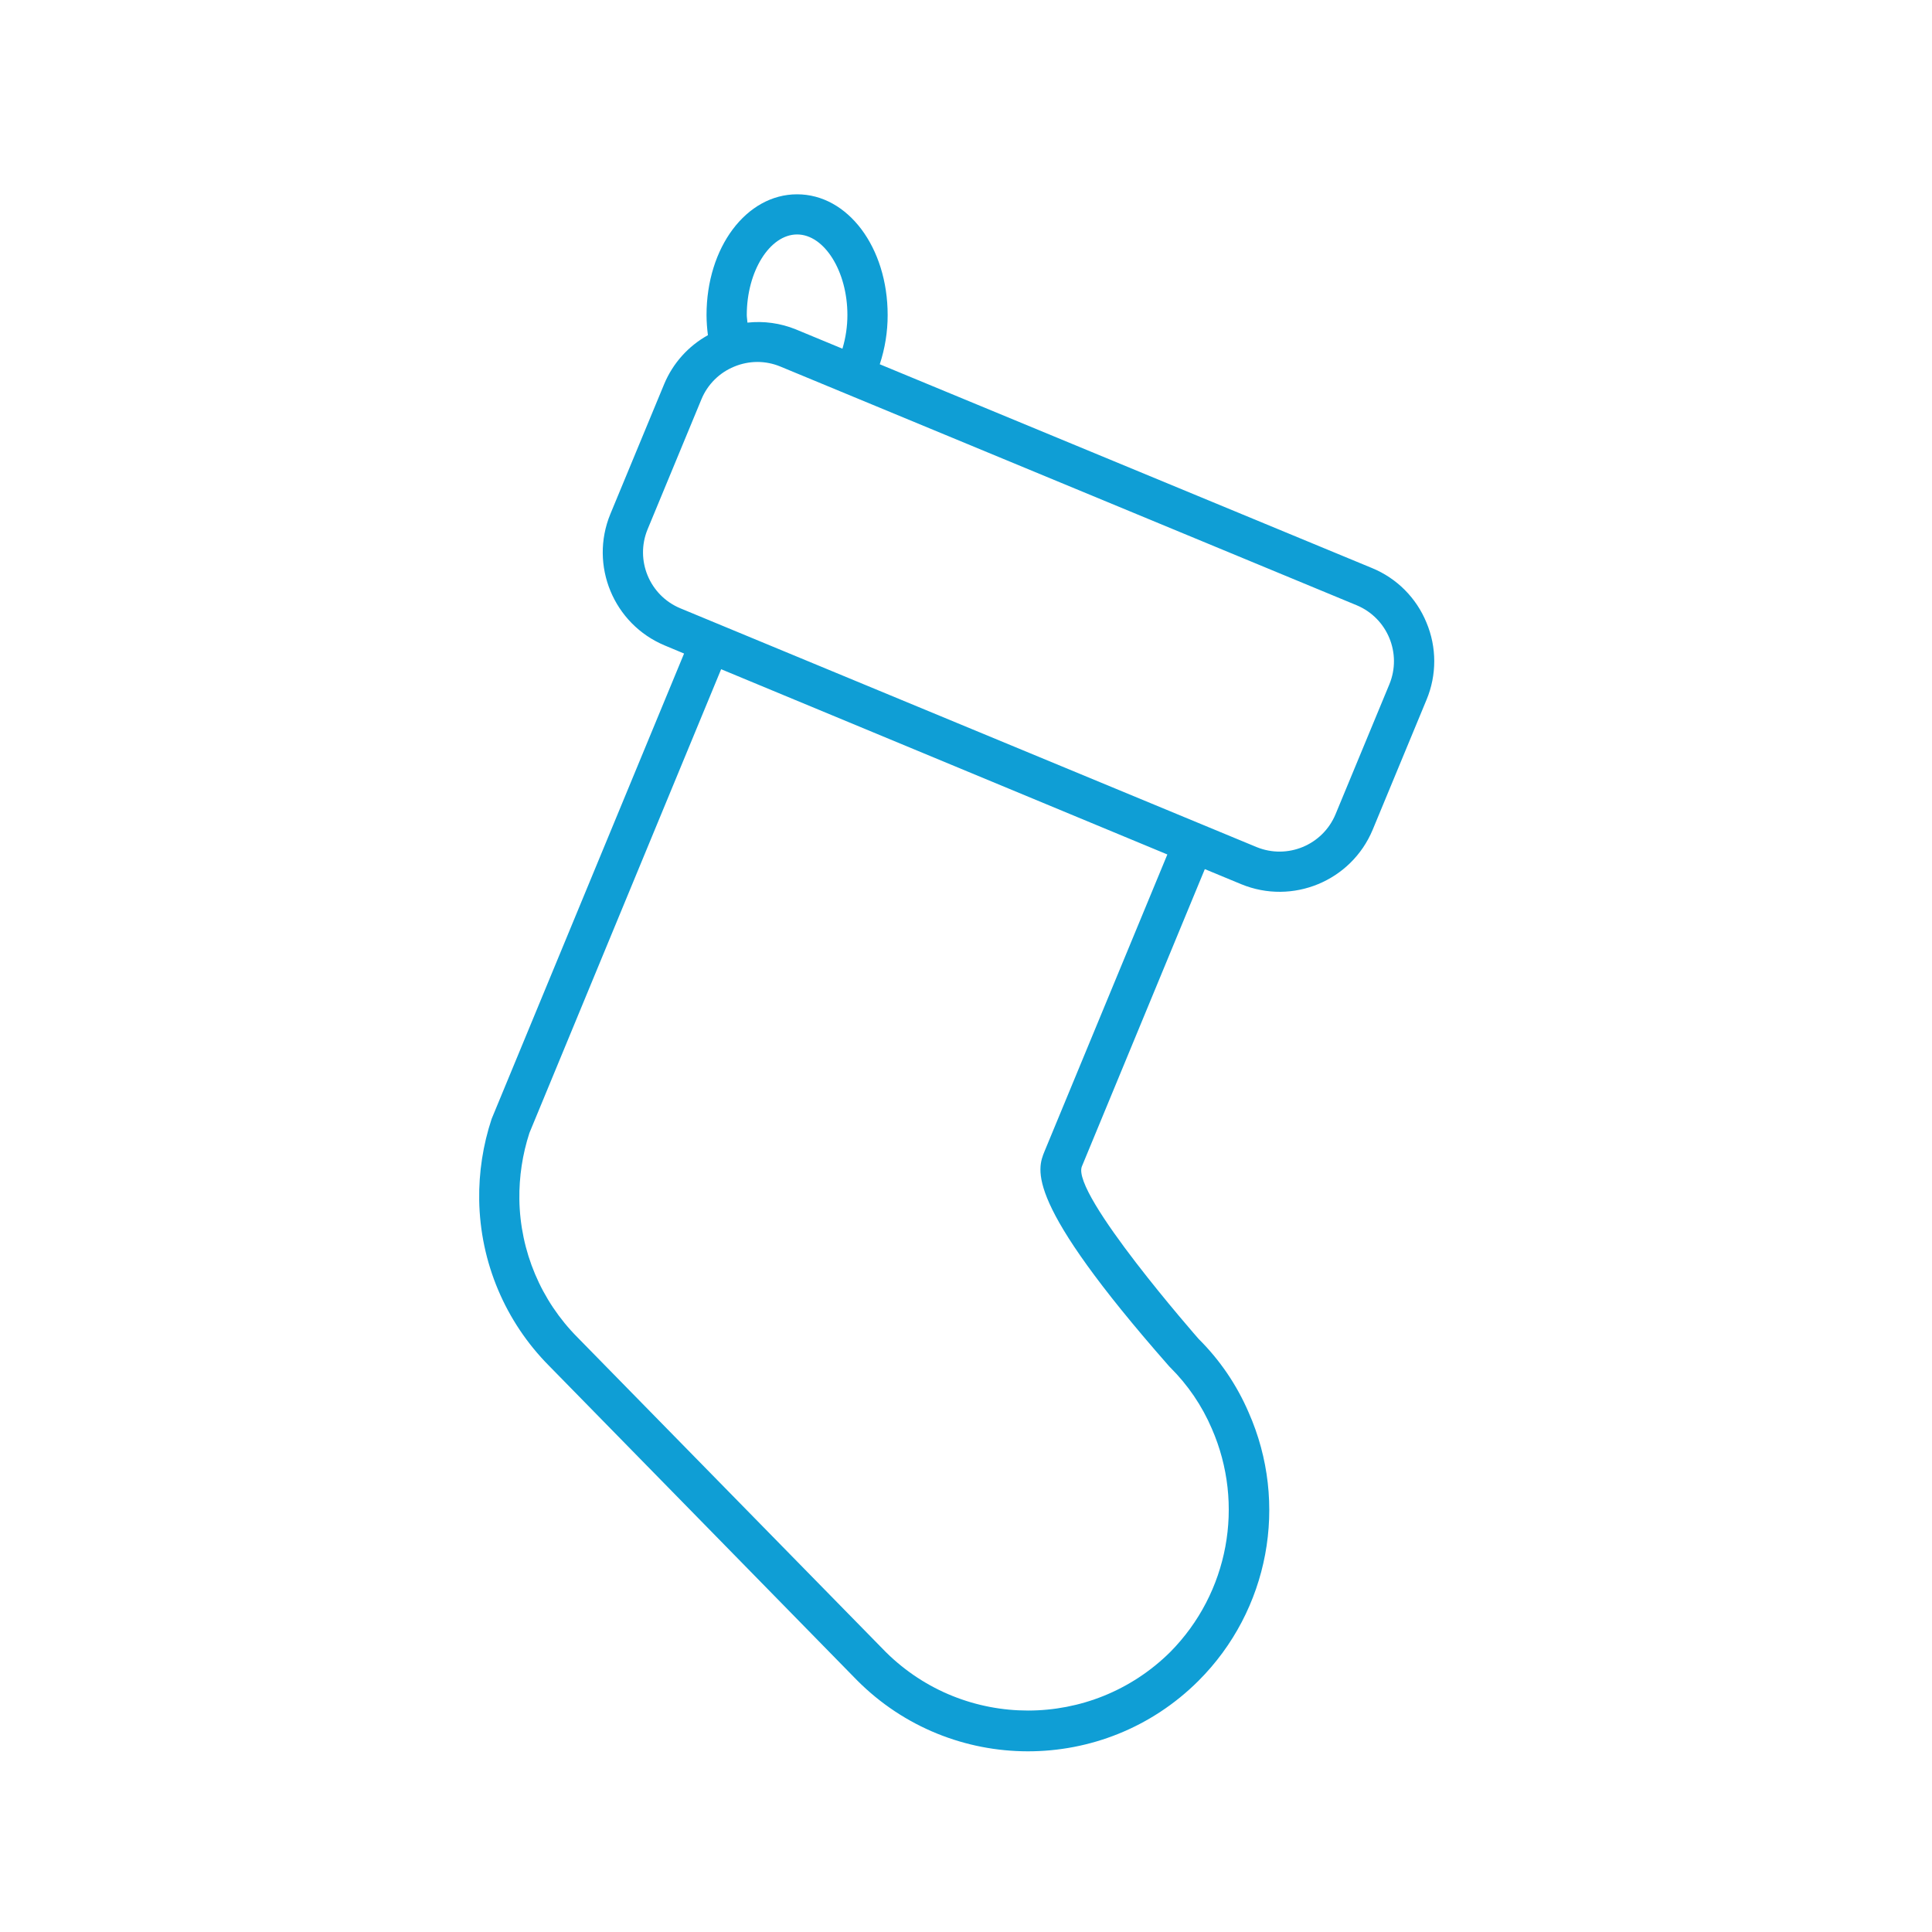 <svg width="96" height="96" xmlns="http://www.w3.org/2000/svg" xmlns:xlink="http://www.w3.org/1999/xlink" xml:space="preserve" overflow="hidden"><g><path d="M70.881 30.937C70.379 29.71 69.407 28.734 68.181 28.229L43.715 18.1C43.975 17.311 44.108 16.486 44.107 15.655 44.107 12.291 42.13 9.655 39.607 9.655 37.084 9.655 35.107 12.291 35.107 15.655 35.109 15.989 35.133 16.323 35.176 16.655 34.202 17.195 33.438 18.047 33.007 19.074L30.328 25.542C29.279 28.093 30.488 31.012 33.034 32.074L33.991 32.474 24.43 55.594C24 56.893 23.79 58.255 23.811 59.624 23.858 62.72 25.105 65.678 27.289 67.873L42.594 83.5C47.27 88.188 54.86 88.197 59.548 83.522 63.06 80.018 64.051 74.713 62.042 70.178 61.455 68.814 60.612 67.576 59.559 66.53 59.559 66.53 53.203 59.297 53.759 57.957 53.872 57.684 57.565 48.747 59.867 43.186L61.675 43.935C64.226 44.985 67.147 43.776 68.208 41.229L70.887 34.762C71.396 33.537 71.394 32.16 70.881 30.937ZM52.444 55.9 51.91 57.19C51.525 58.121 50.879 59.68 58.057 67.848L58.101 67.898 58.148 67.946C59.025 68.817 59.726 69.849 60.213 70.985 61.864 74.758 61.047 79.157 58.151 82.085 54.241 85.962 47.939 85.967 44.023 82.097L28.7 66.458C26.882 64.632 25.845 62.171 25.807 59.594 25.792 58.474 25.96 57.359 26.307 56.294L35.833 33.253 58.005 42.458C56.205 46.8 53.566 53.187 52.444 55.9ZM37.107 15.65C37.107 13.482 38.252 11.65 39.607 11.65 40.962 11.65 42.107 13.482 42.107 15.65 42.107 16.218 42.024 16.782 41.86 17.326L39.54 16.365C38.78 16.057 37.955 15.942 37.14 16.031 37.135 15.9 37.107 15.78 37.107 15.65ZM69.038 34 66.359 40.467C65.72 41.992 63.971 42.717 62.44 42.091L33.8 30.224C32.274 29.585 31.549 27.835 32.177 26.305L34.855 19.837C35.159 19.102 35.745 18.519 36.481 18.218 36.847 18.065 37.24 17.986 37.637 17.985 38.028 17.986 38.414 18.063 38.775 18.213L67.415 30.076C68.943 30.715 69.668 32.468 69.038 34Z" fill="#0F9ED5"/></g></svg>